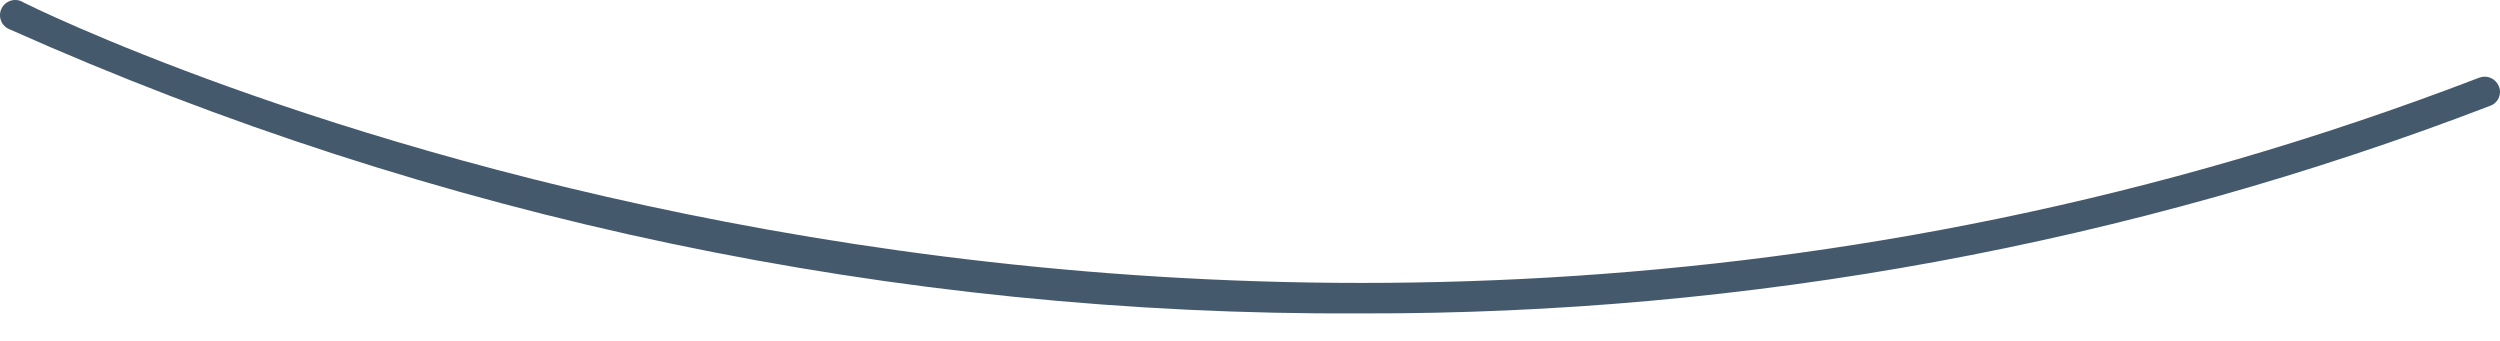 <svg width="44" height="6" viewBox="0 0 44 6" fill="none" xmlns="http://www.w3.org/2000/svg">
<path d="M23.977 5.516C15.775 5.562 7.659 3.858 0.174 0.518C0.139 0.505 0.106 0.484 0.079 0.458C0.052 0.431 0.031 0.399 0.018 0.364C0.004 0.328 -0.002 0.291 0 0.253C0.002 0.215 0.013 0.178 0.03 0.145C0.047 0.111 0.072 0.082 0.101 0.058C0.131 0.035 0.165 0.018 0.202 0.008C0.239 -0.001 0.277 -0.003 0.315 0.004C0.352 0.01 0.387 0.025 0.419 0.046C0.624 0.148 20.738 10.16 43.632 1.368C43.698 1.342 43.772 1.343 43.837 1.371C43.902 1.4 43.953 1.452 43.98 1.518C43.994 1.551 44.001 1.586 44 1.622C43.999 1.657 43.991 1.693 43.977 1.725C43.962 1.758 43.94 1.787 43.914 1.811C43.887 1.835 43.856 1.853 43.822 1.864C37.491 4.294 30.762 5.532 23.977 5.516Z" fill="#45596D"/>
</svg>
